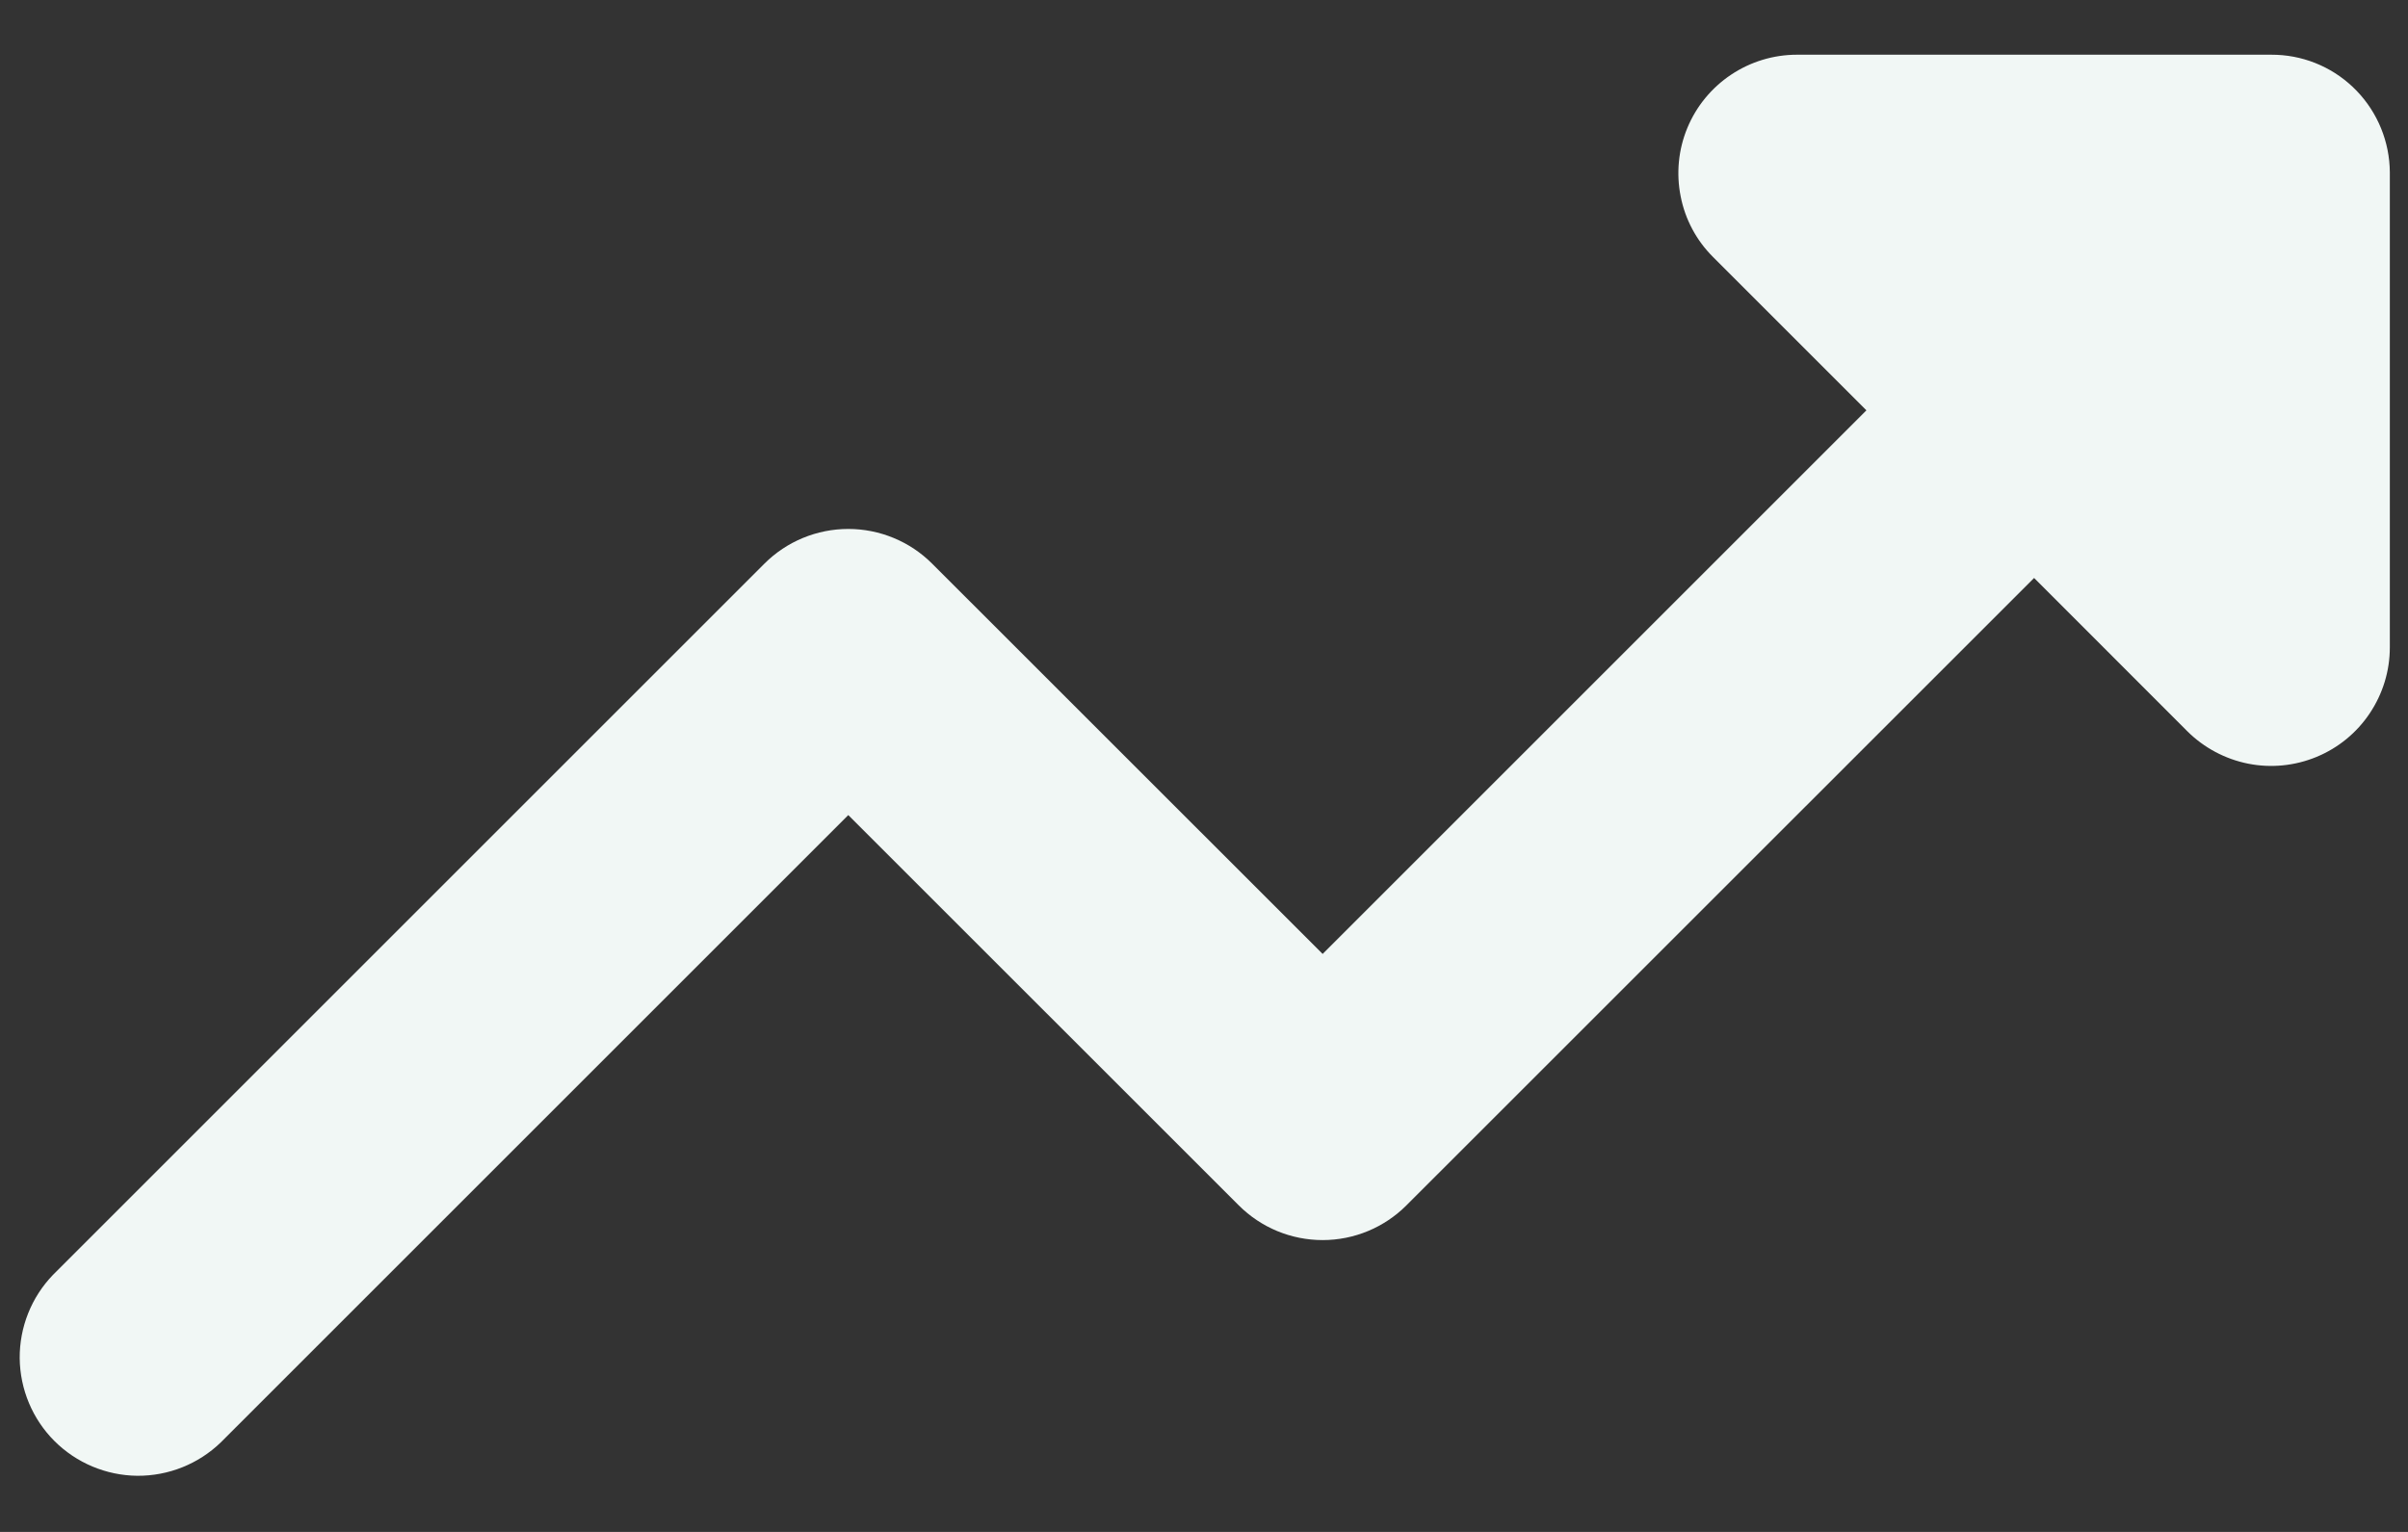 <svg width="22" height="14" viewBox="0 0 22 14" fill="none" xmlns="http://www.w3.org/2000/svg">
<rect x="0" y="0" width="22" height="14" fill="#333333" stroke="none"/>
<path fill-rule="evenodd" clip-rule="evenodd" d="M21.834 1.573V5.917C21.834 6.131 21.77 6.34 21.651 6.518C21.532 6.697 21.363 6.835 21.165 6.917C20.967 6.999 20.749 7.021 20.539 6.979C20.329 6.937 20.136 6.834 19.984 6.683L18.584 5.282L12.849 11.016C12.646 11.219 12.371 11.333 12.084 11.333C11.796 11.333 11.521 11.219 11.318 11.016L7.75 7.449L2.016 13.183C1.812 13.38 1.538 13.489 1.254 13.487C0.97 13.484 0.698 13.37 0.497 13.169C0.297 12.969 0.183 12.697 0.18 12.413C0.178 12.129 0.287 11.855 0.484 11.651L6.984 5.151C7.187 4.948 7.463 4.834 7.75 4.834C8.037 4.834 8.313 4.948 8.516 5.151L12.084 8.718L17.052 3.75L15.651 2.349C15.499 2.198 15.396 2.005 15.355 1.795C15.313 1.585 15.334 1.367 15.416 1.169C15.498 0.971 15.637 0.802 15.815 0.683C15.993 0.564 16.203 0.5 16.417 0.5H20.75L20.802 0.501C21.079 0.513 21.34 0.631 21.532 0.831C21.724 1.031 21.832 1.297 21.834 1.574" fill="#F1F7F5"/>
</svg>
